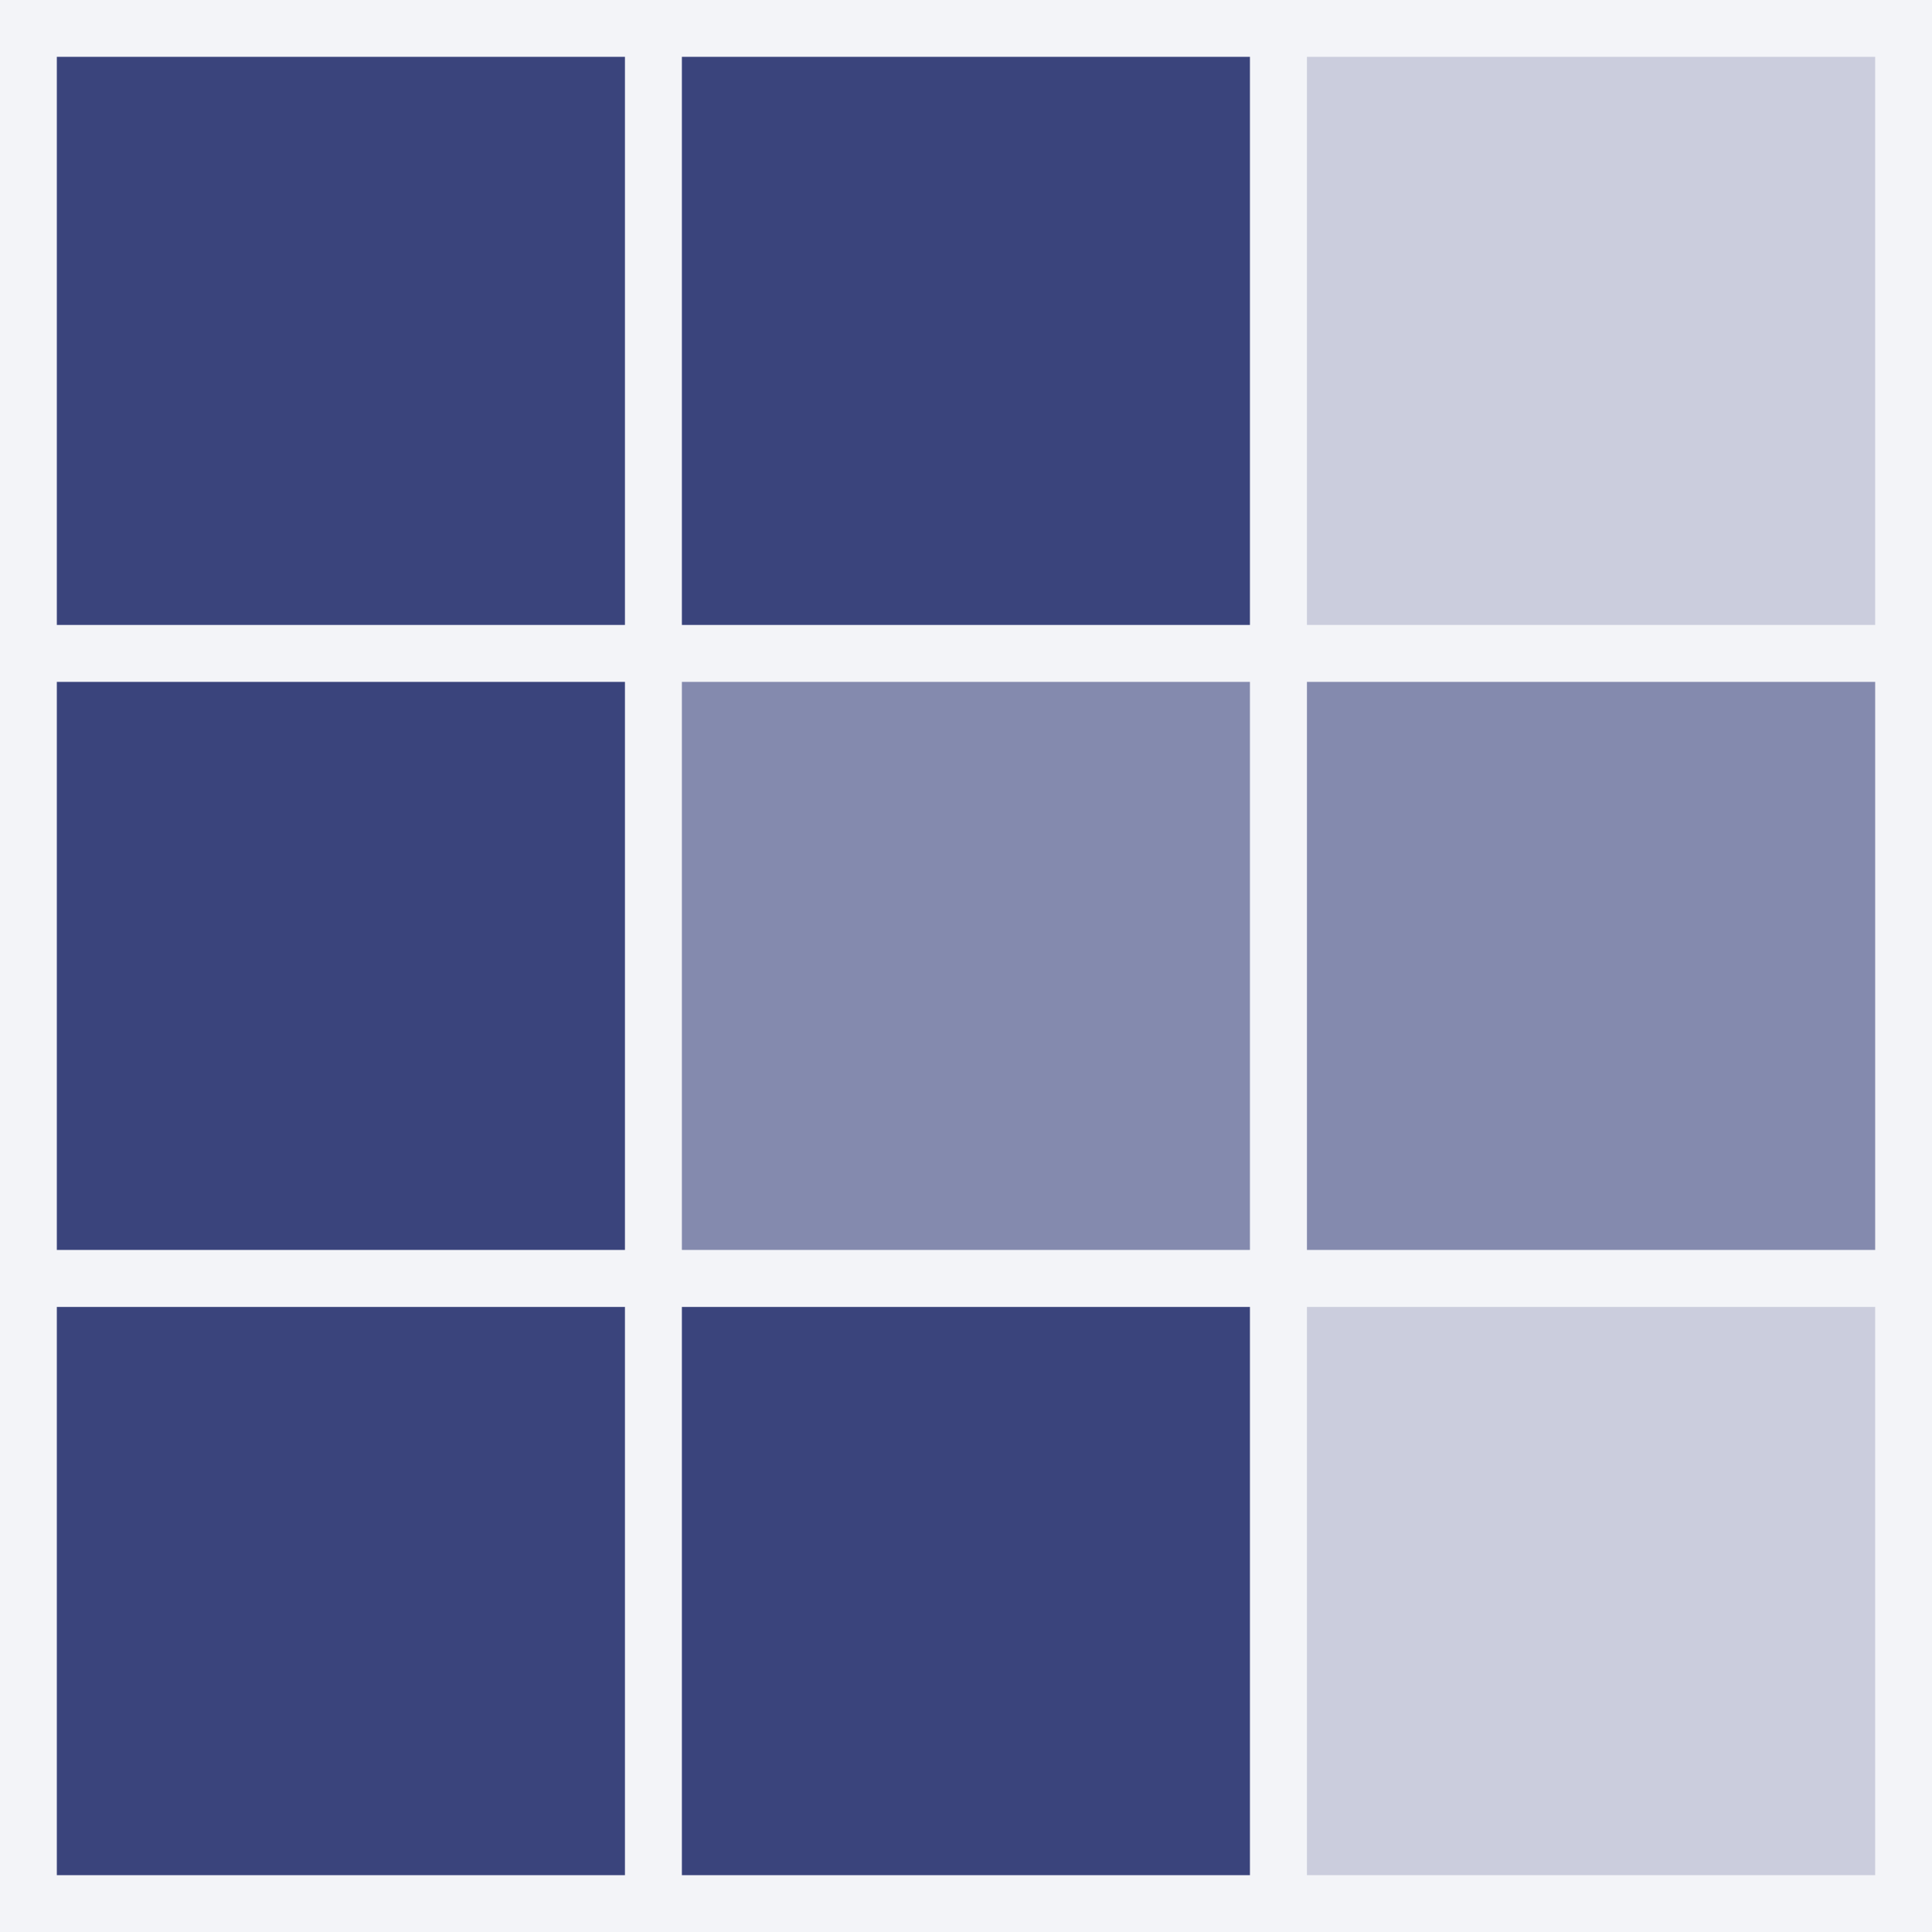 <svg width="34" height="34" viewBox="0 0 34 34" fill="none" xmlns="http://www.w3.org/2000/svg">
<rect x="0" y="0" width="34" height="34" fill="#333333" stroke="none"/>
<rect x="0.5" y="0.5" width="11" height="11" fill="#3A447C" stroke="#F3F4F8"/>
<rect x="11.5" y="0.5" width="11" height="11" fill="#3A447C" stroke="#F3F4F8"/>
<rect x="22.5" y="0.5" width="11" height="11" fill="#CBCDDD" stroke="#F3F4F8"/>
<rect x="0.5" y="11.5" width="11" height="11" fill="#3A447C" stroke="#F3F4F8"/>
<rect x="11.5" y="11.5" width="11" height="11" fill="#848AAE" stroke="#F3F4F8"/>
<rect x="22.5" y="11.5" width="11" height="11" fill="#848AAE" stroke="#F3F4F8"/>
<rect x="0.5" y="22.5" width="11" height="11" fill="#3A447C" stroke="#F3F4F8"/>
<rect x="11.5" y="22.5" width="11" height="11" fill="#3A447C" stroke="#F3F4F8"/>
<rect x="22.5" y="22.5" width="11" height="11" fill="#CBCDDD" stroke="#F3F4F8"/>
</svg>
